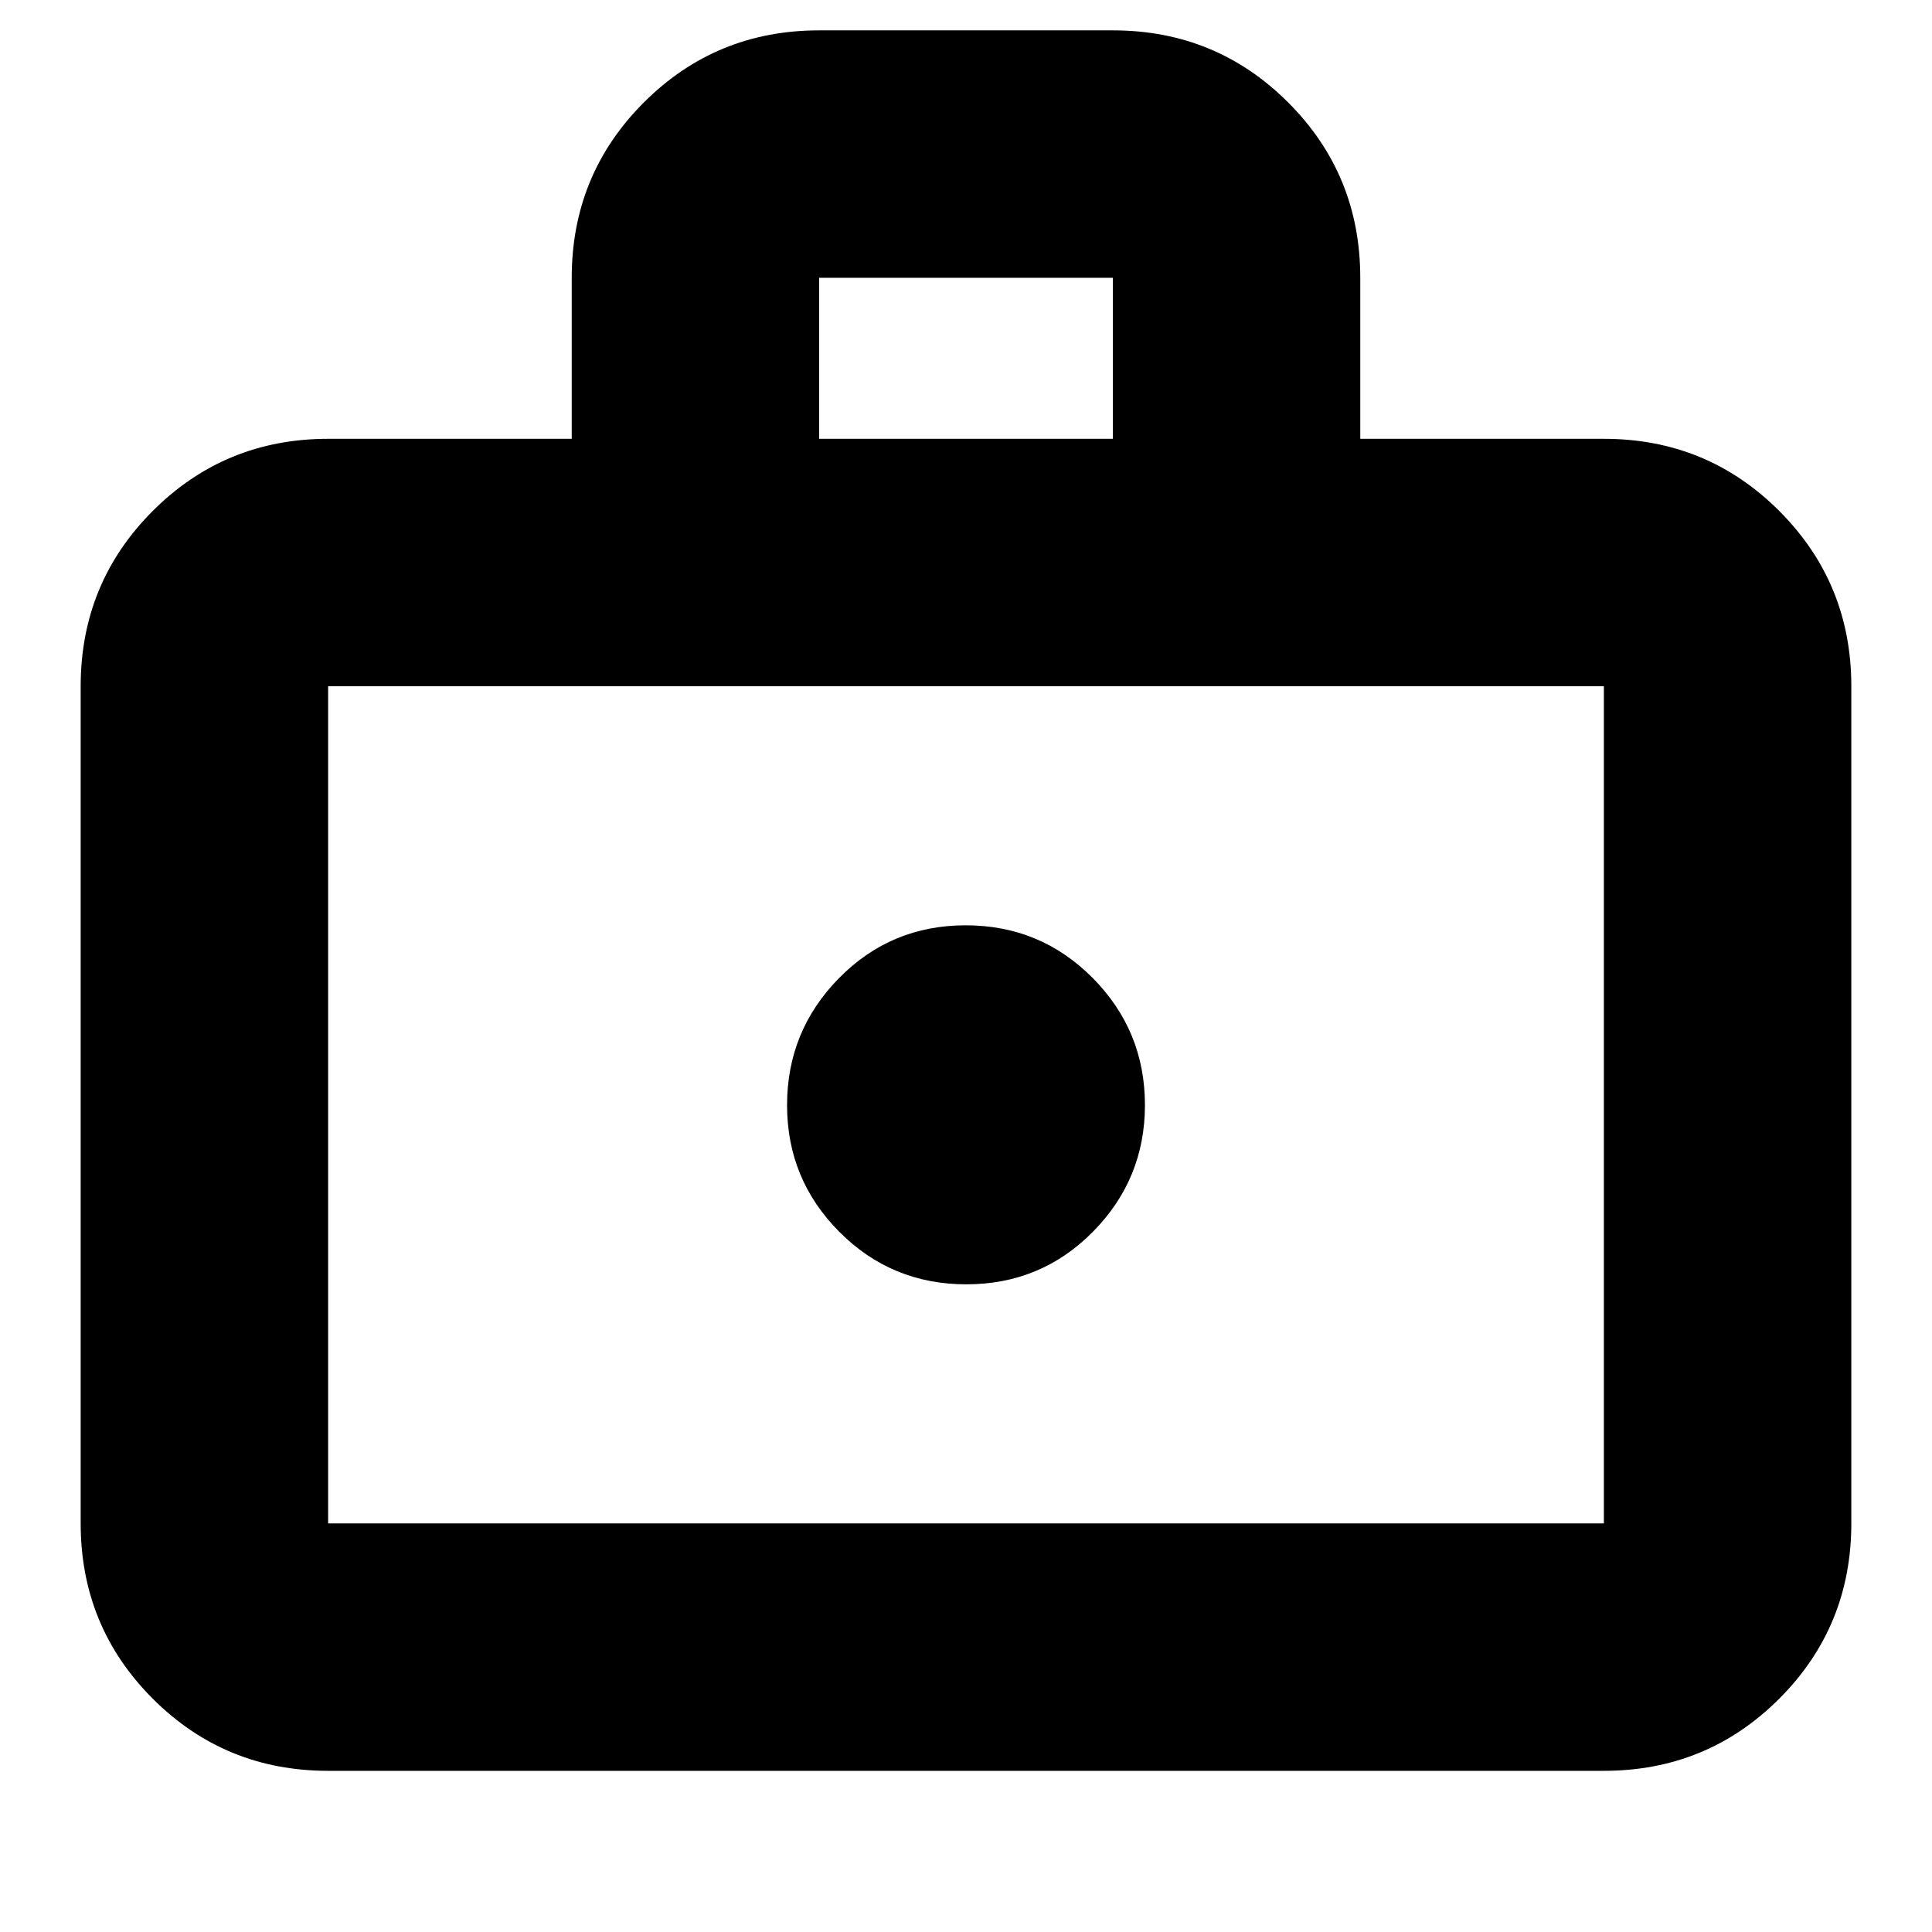 <svg xmlns="http://www.w3.org/2000/svg" height="24" viewBox="0 -960 960 960" width="24"><path d="M480.159-321.826q37.145 0 62.95-26.165 25.804-26.165 25.804-62.907 0-36.976-25.964-63.147-25.963-26.172-63.108-26.172-37.145 0-62.95 26.249-25.804 26.248-25.804 63.108t25.964 62.947q25.963 26.087 63.108 26.087ZM163.044-80.086q-51.299 0-87.128-35.83-35.83-35.829-35.83-87.128v-415.955q0-51.3 35.83-87.129 35.829-35.829 87.128-35.829h121.043v-80q0-51.299 35.829-87.128t87.128-35.829h145.912q51.299 0 87.128 35.829t35.829 87.128v80h121.043q51.299 0 87.128 35.829t35.829 87.129v415.955q0 51.299-35.829 87.128-35.829 35.83-87.128 35.83H163.044Zm0-122.958h633.912v-415.955H163.044v415.955Zm244-538.913h145.912v-80H407.044v80Zm-244 538.913v-415.955 415.955Z"/></svg>
